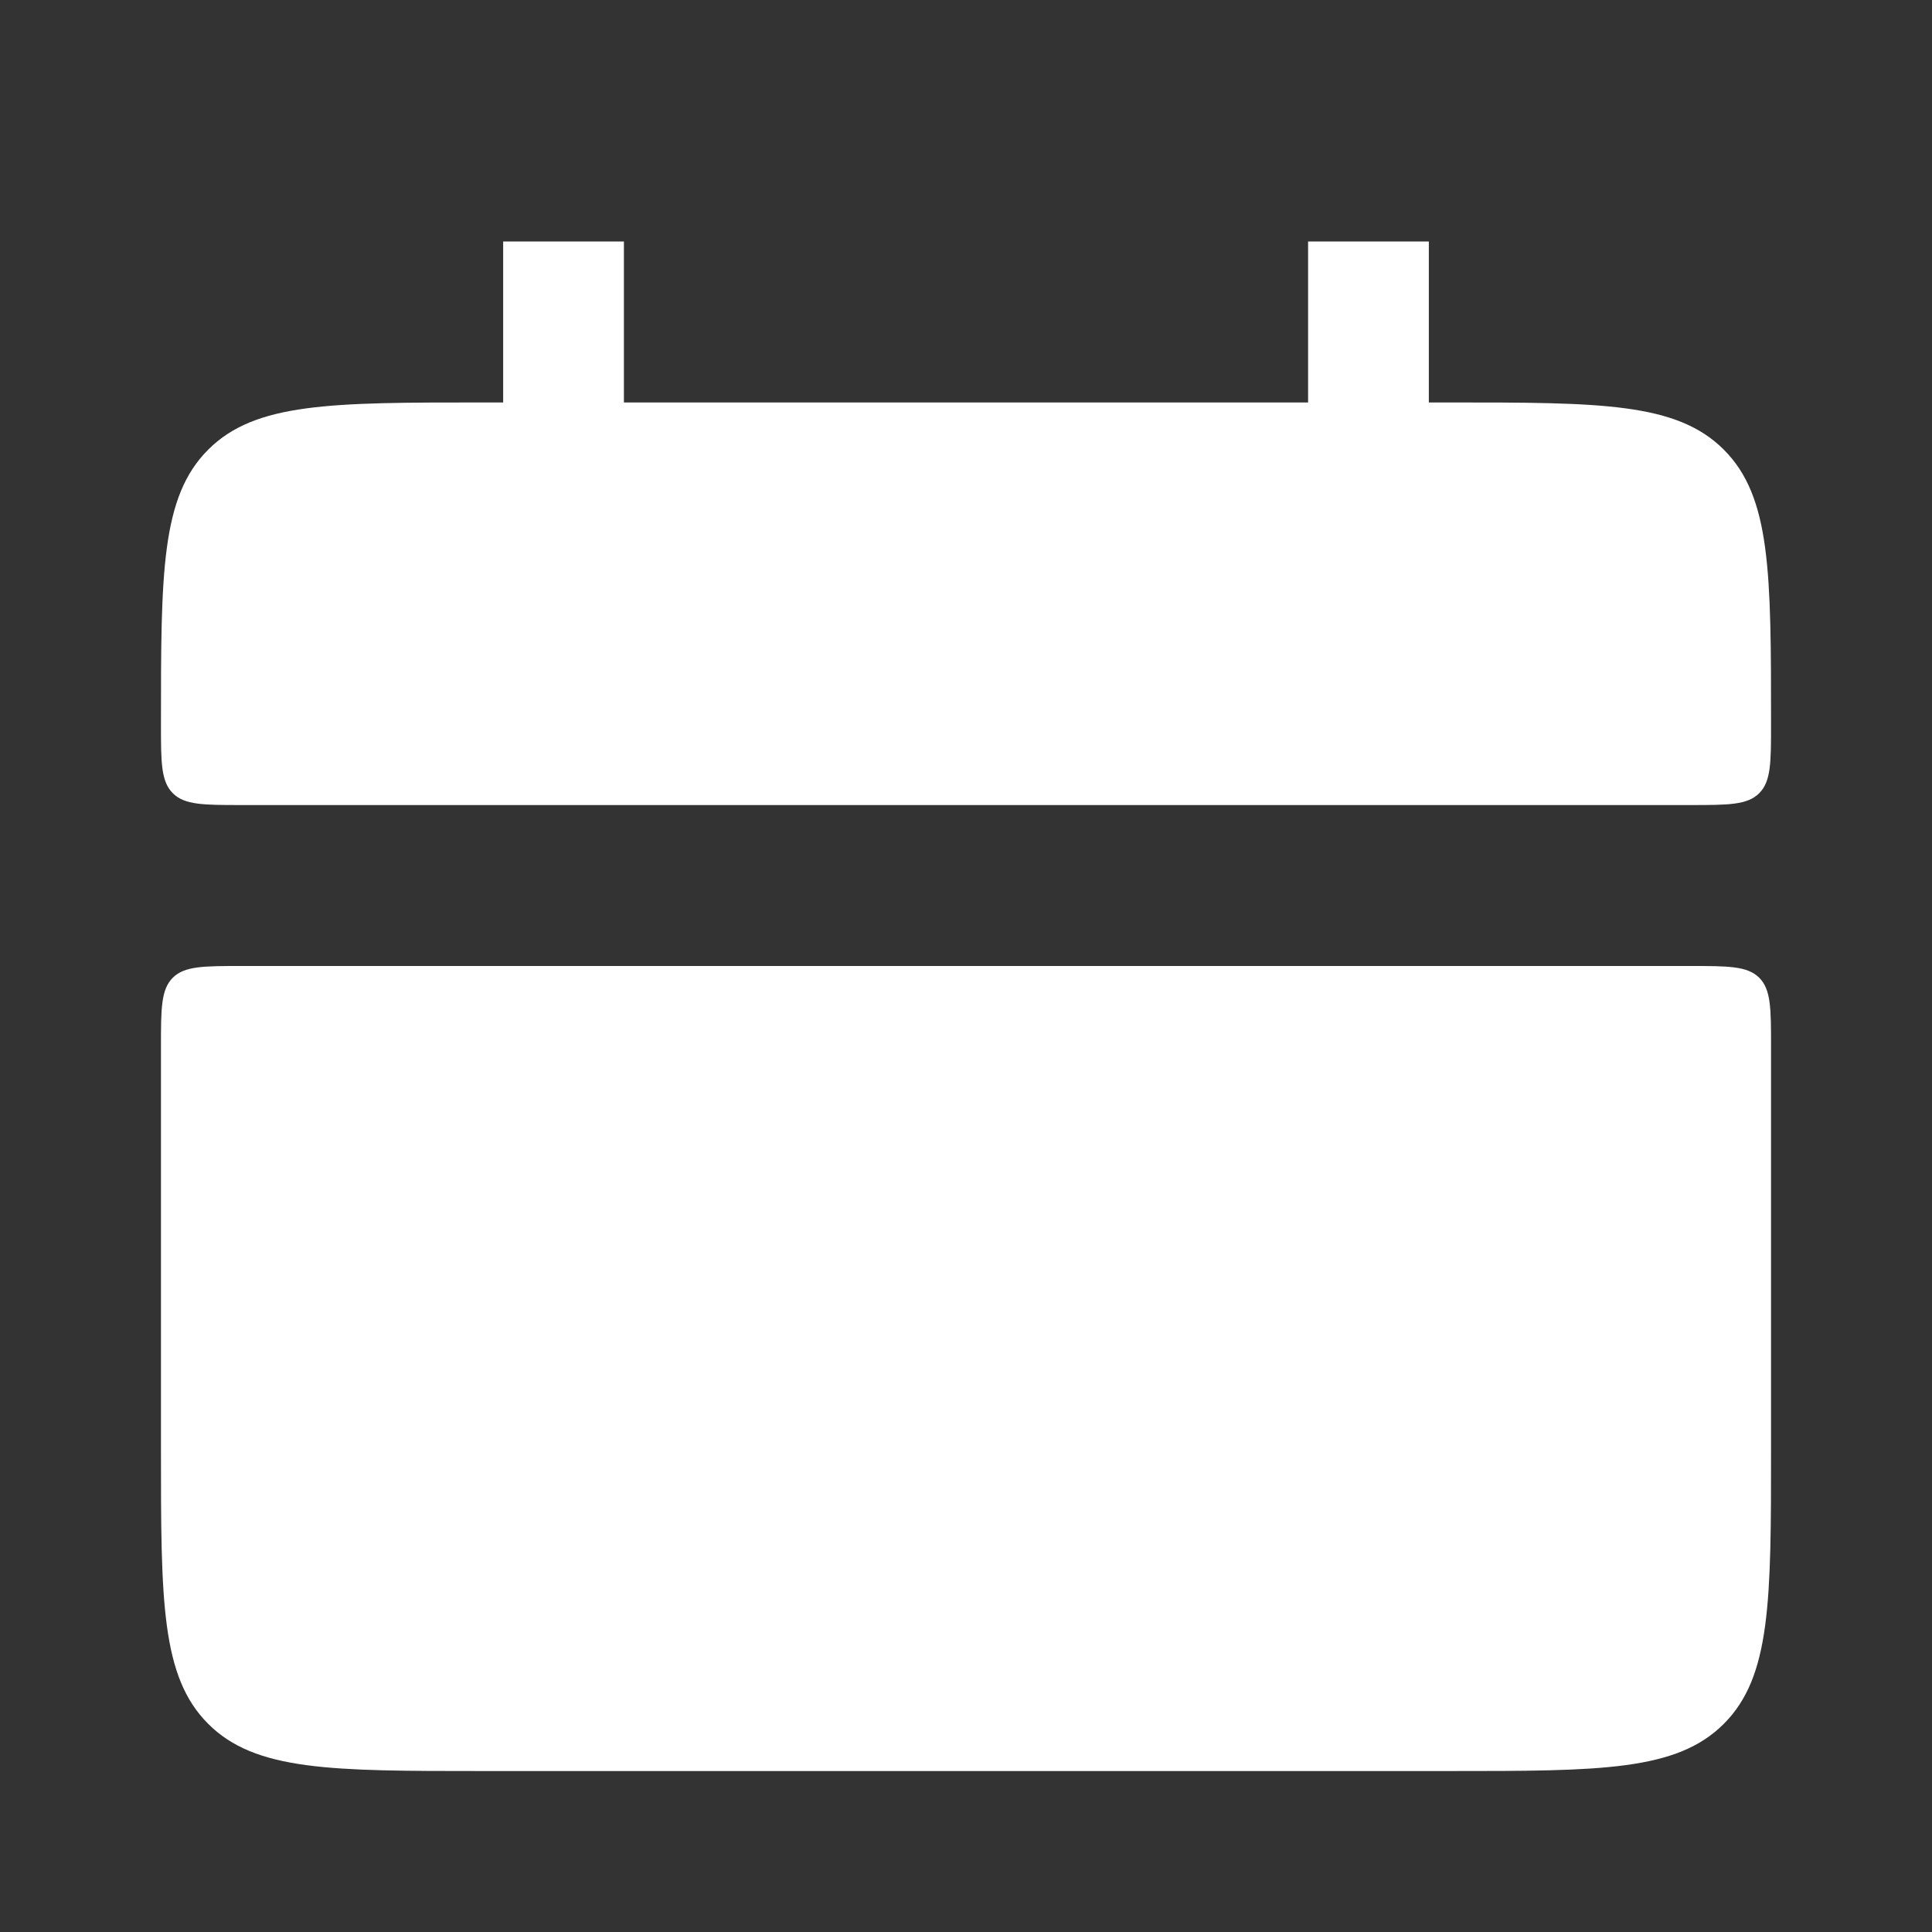 <svg width="16" height="16" viewBox="0 0 16 16" fill="none" xmlns="http://www.w3.org/2000/svg">
<rect x="0" y="0" width="16" height="16" fill="#333333" stroke="none"/>
<path d="M1.333 6C1.333 4.743 1.333 4.115 1.724 3.724C2.115 3.333 2.743 3.333 4 3.333H12C13.257 3.333 13.885 3.333 14.276 3.724C14.667 4.115 14.667 4.743 14.667 6C14.667 6.314 14.667 6.471 14.569 6.569C14.471 6.667 14.313 6.667 14 6.667H2C1.686 6.667 1.529 6.667 1.431 6.569C1.333 6.471 1.333 6.313 1.333 6ZM1.333 12C1.333 13.257 1.333 13.885 1.724 14.276C2.115 14.667 2.743 14.667 4 14.667H12C13.257 14.667 13.885 14.667 14.276 14.276C14.667 13.885 14.667 13.257 14.667 12V8.667C14.667 8.353 14.667 8.195 14.569 8.097C14.471 8 14.313 8 14 8H2C1.686 8 1.529 8 1.431 8.097C1.333 8.195 1.333 8.353 1.333 8.667V12Z" fill="white"/>
<path d="M4.667 2V4M11.333 2V4" stroke="white" strokeWidth="2" strokeLinecap="round"/>
</svg>
